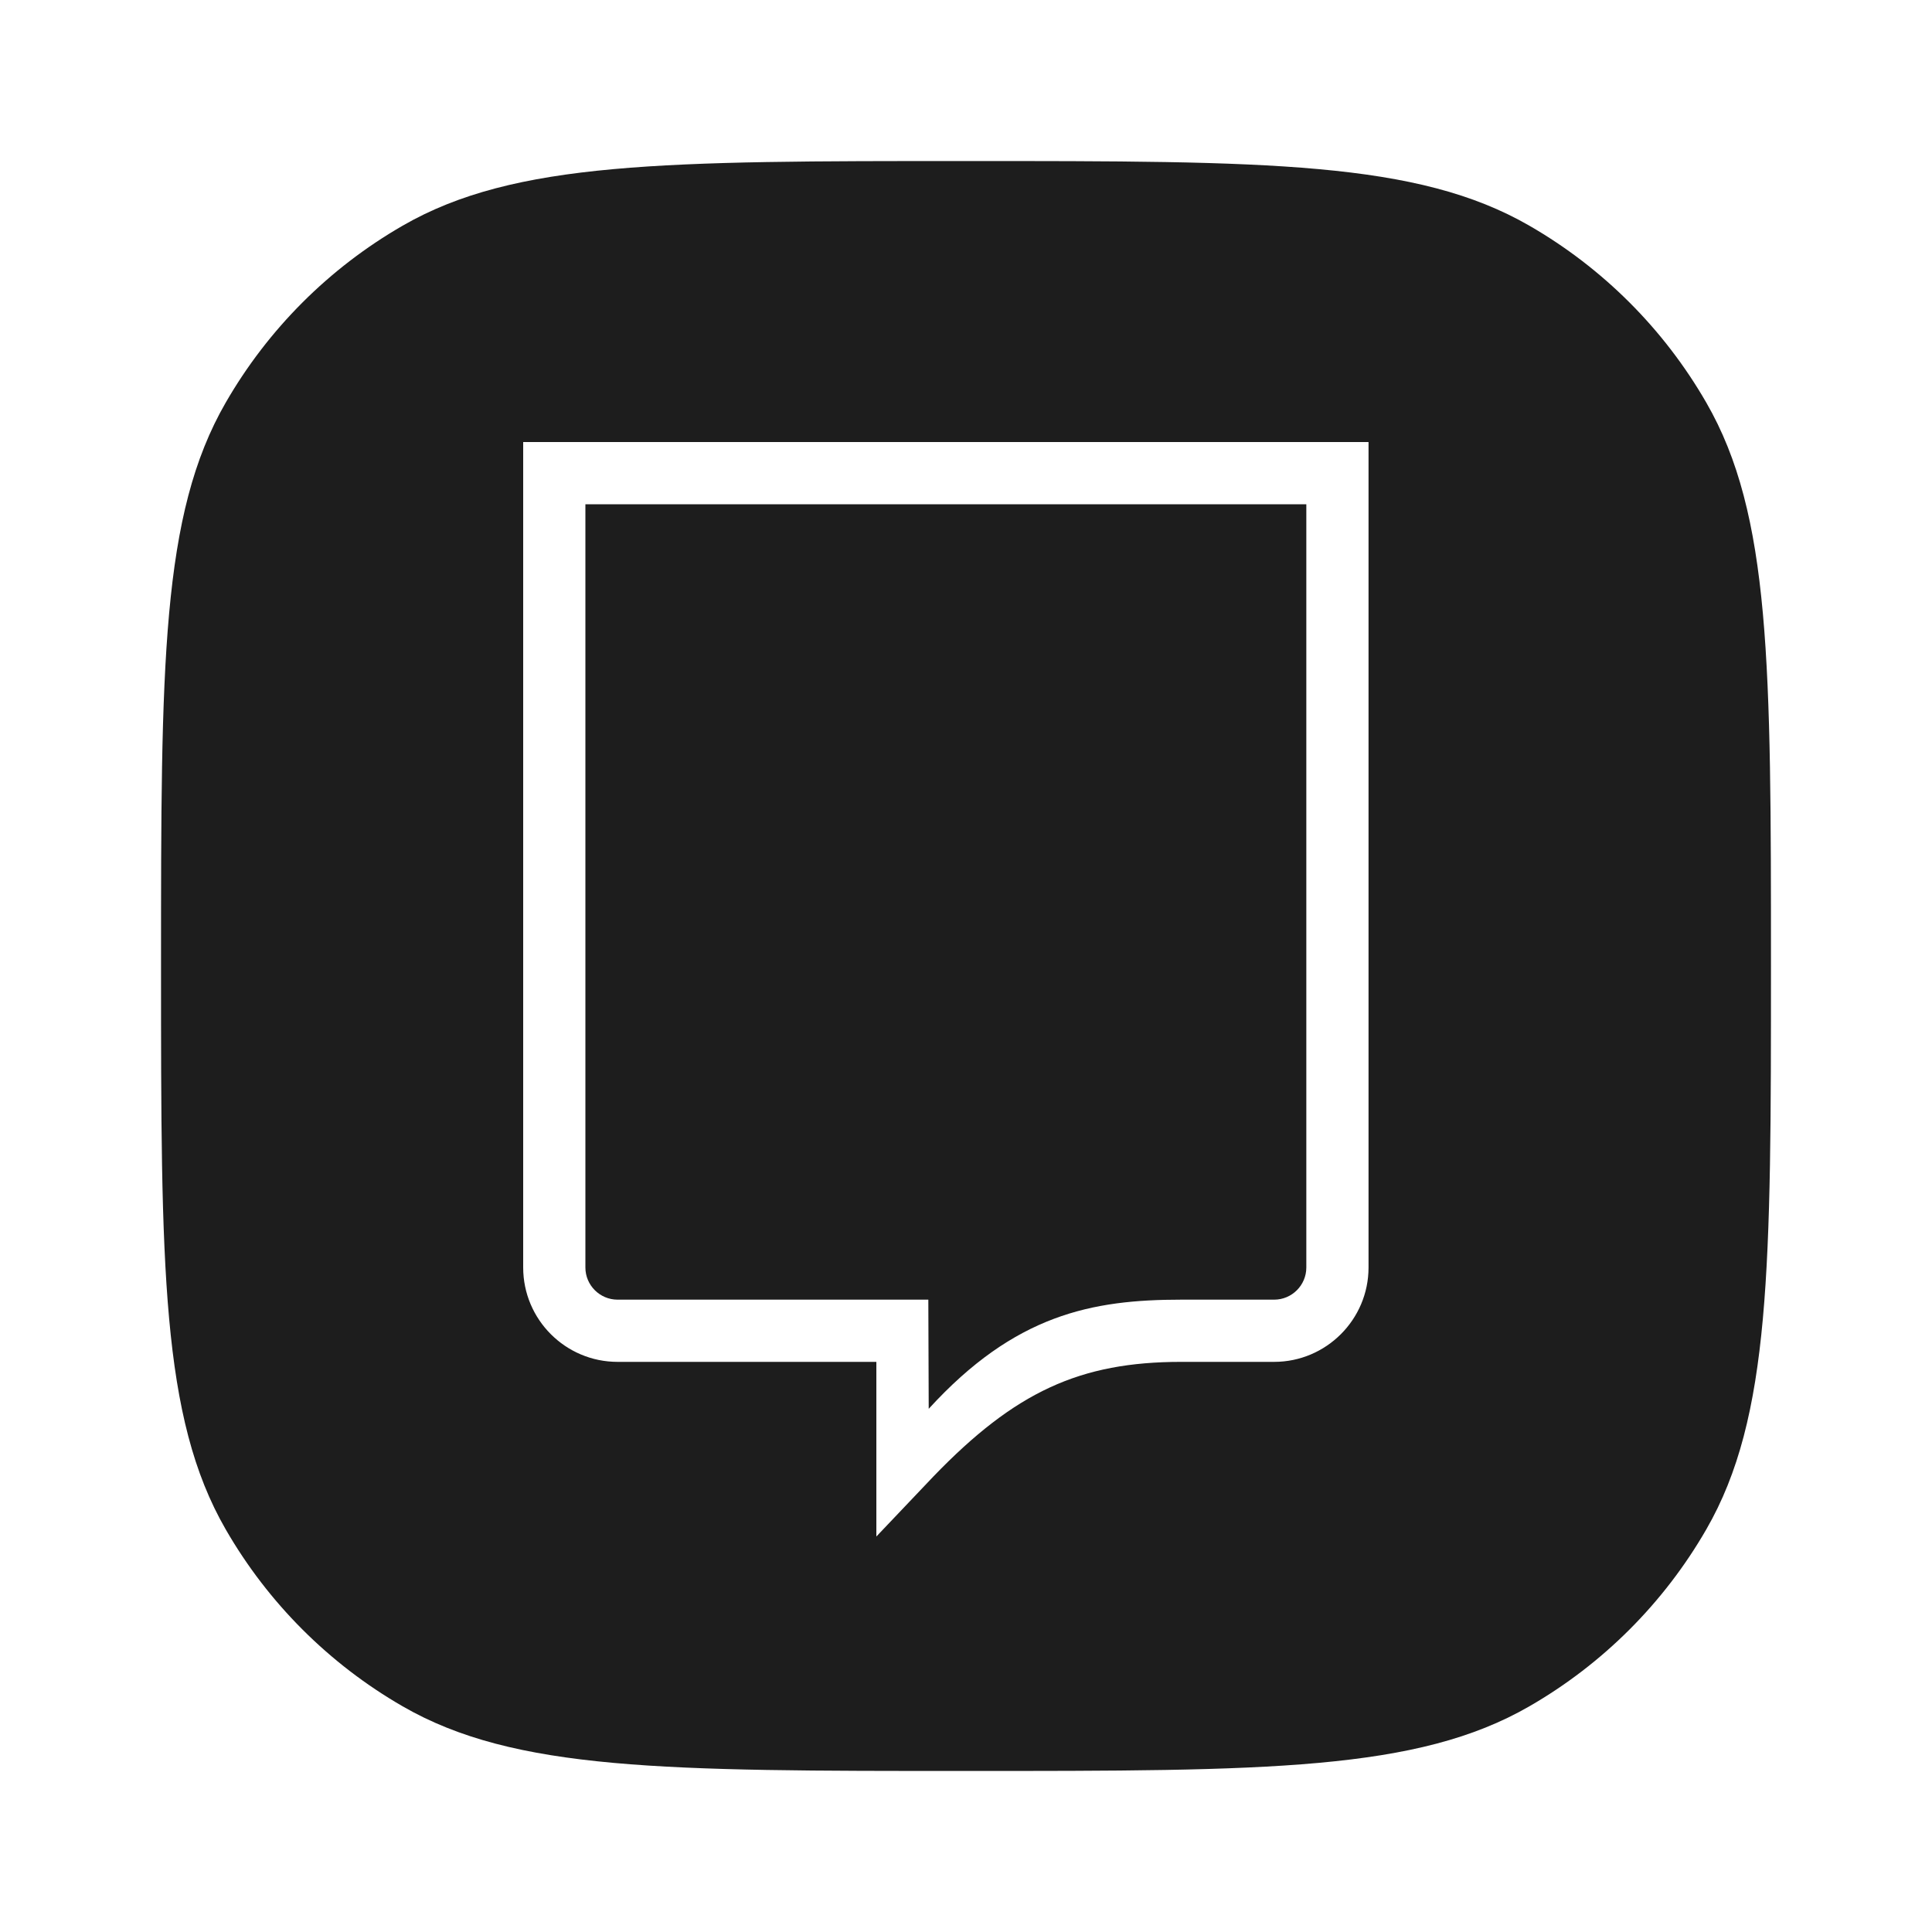 <svg width="20" height="20" viewBox="0 0 20 20" fill="none" xmlns="http://www.w3.org/2000/svg">
<path fill-rule="evenodd" clip-rule="evenodd" d="M2.337 4.167C1.667 5.327 1.667 6.885 1.667 10C1.667 13.115 1.667 14.673 2.337 15.833C2.775 16.593 3.407 17.225 4.167 17.663C5.327 18.333 6.885 18.333 10 18.333C13.115 18.333 14.673 18.333 15.833 17.663C16.593 17.225 17.225 16.593 17.663 15.833C18.333 14.673 18.333 13.115 18.333 10C18.333 6.885 18.333 5.327 17.663 4.167C17.225 3.407 16.593 2.775 15.833 2.337C14.673 1.667 13.115 1.667 10 1.667C6.885 1.667 5.327 1.667 4.167 2.337C3.407 2.775 2.775 3.407 2.337 4.167ZM6.393 14.098C5.854 14.098 5.416 13.66 5.416 13.121V4.576H14.167V13.121C14.167 13.66 13.728 14.098 13.19 14.098H12.228C11.179 14.098 10.508 14.408 9.664 15.283L9.072 15.906V14.098H6.393ZM13.523 5.22H6.06V13.121C6.06 13.305 6.21 13.454 6.393 13.454H9.61L9.614 14.584C10.506 13.607 11.304 13.454 12.228 13.454H13.19C13.373 13.454 13.523 13.305 13.523 13.121V5.22Z" fill="#1D1D1D"/>
</svg>
